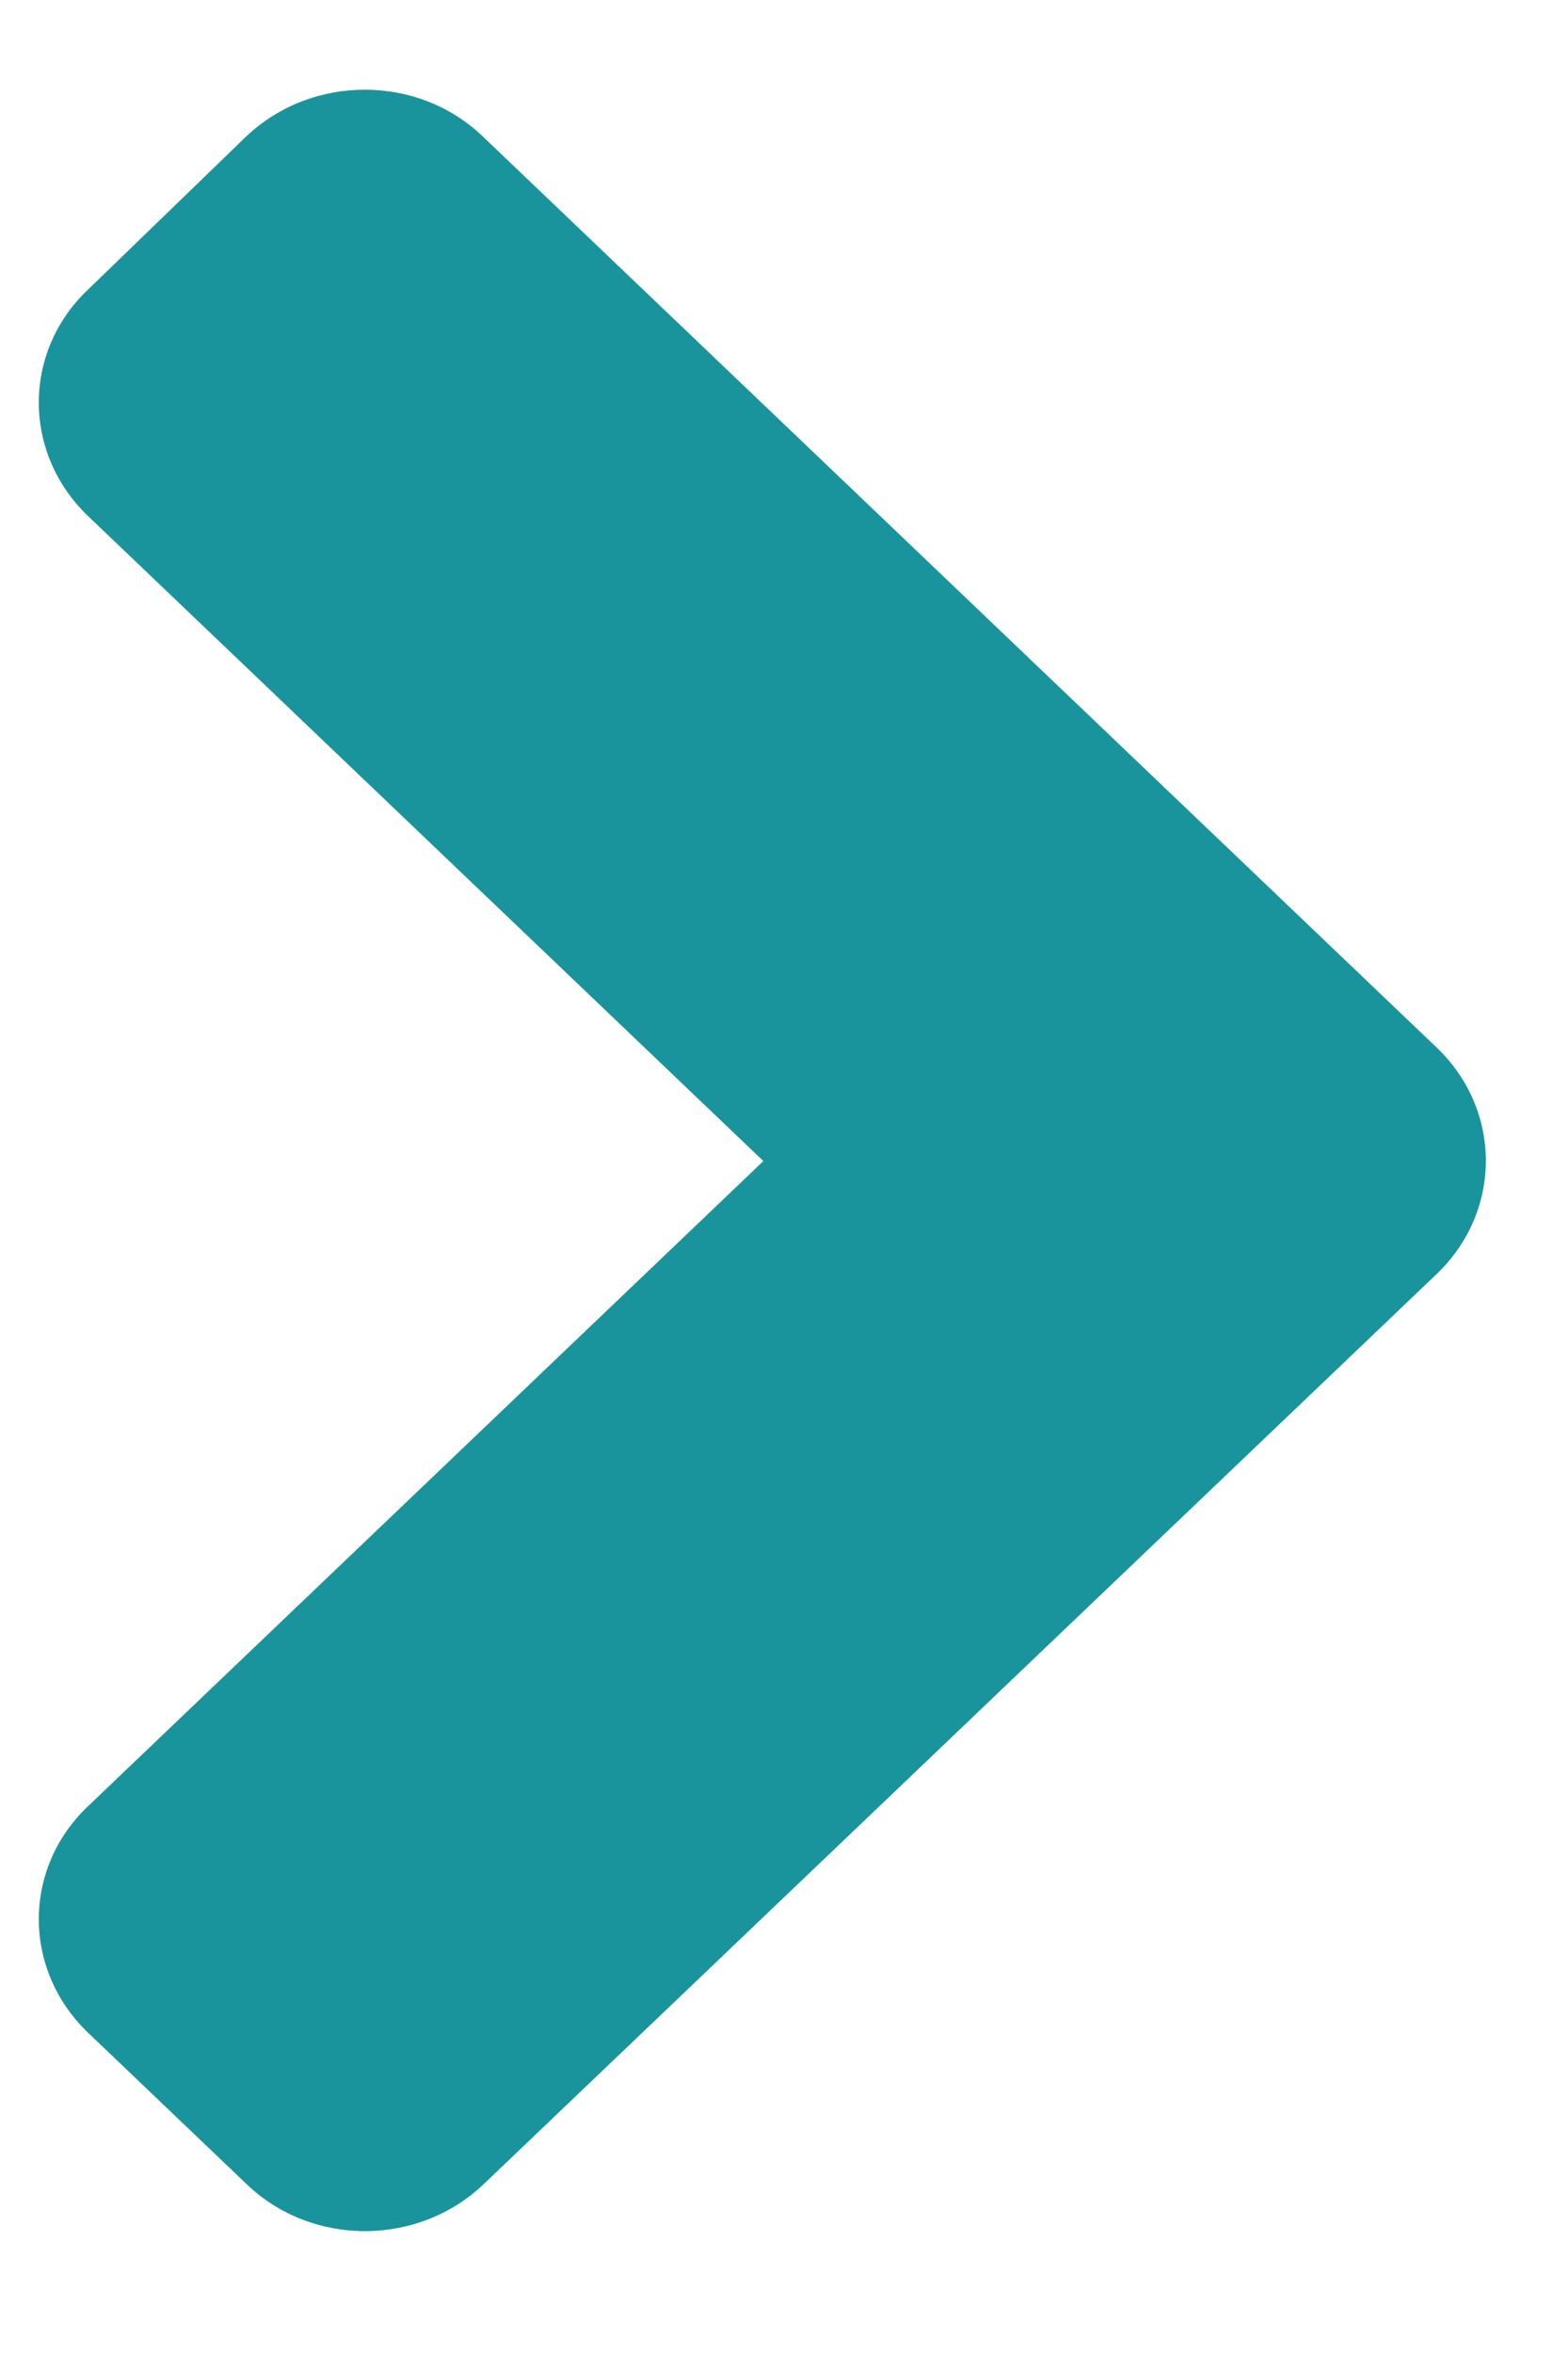 <svg width="12" height="18" viewbox="0 0 12 18" fill="none" xmlns="http://www.w3.org/2000/svg">
<path d="M10.994 9.747L3.703 16.707C3.2 17.188 2.385 17.188 1.886 16.707L0.675 15.551C0.171 15.069 0.171 14.292 0.675 13.816L5.842 8.882L0.675 3.949C0.171 3.467 0.171 2.69 0.675 2.214L1.881 1.047C2.385 0.566 3.2 0.566 3.698 1.047L10.988 8.007C11.498 8.488 11.498 9.266 10.994 9.747Z" fill="#018992" fill-opacity="0.9"/>
</svg>

